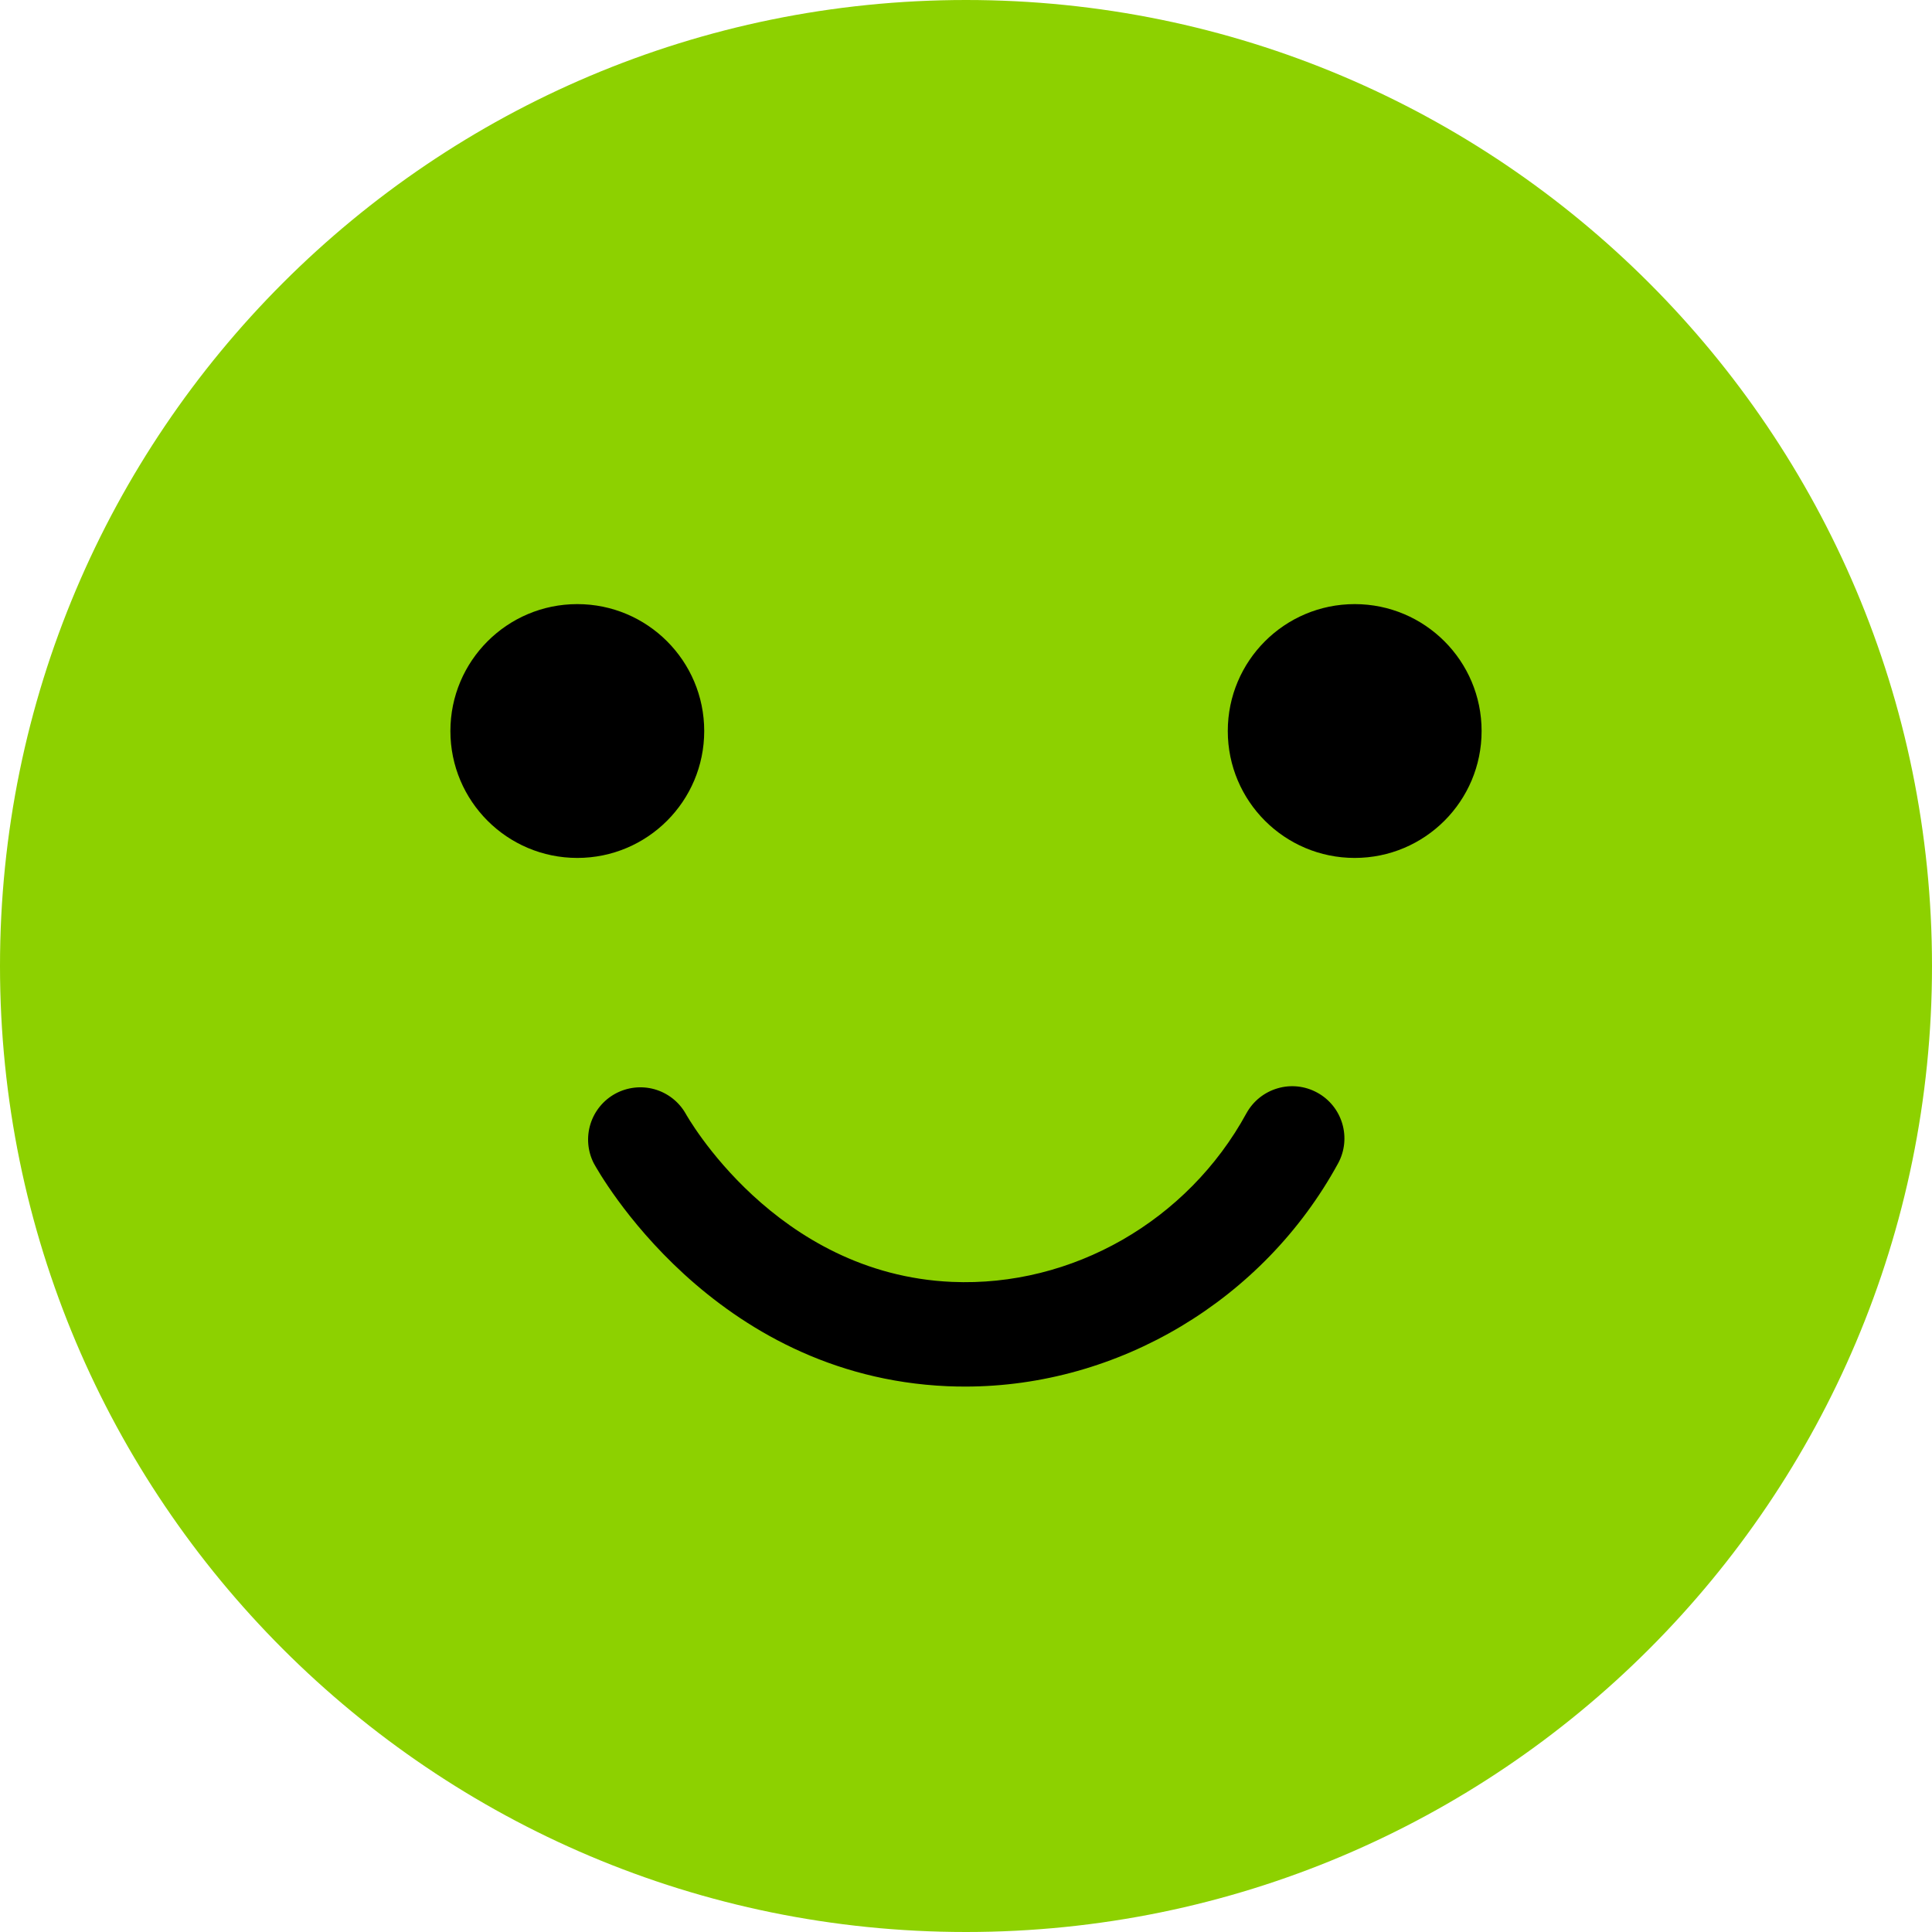 <svg width="32" height="32" viewBox="0 0 32 32" fill="none" xmlns="http://www.w3.org/2000/svg">
<g clip-path="url(#clip0_2278_7678)">
<path
      d="M16 32C24.837 32 32 24.837 32 16C32 7.163 24.837 0 16 0C7.163 0 0 7.163 0 16C0 24.837 7.163 32 16 32Z"
      fill="#8DD100"
    />
<path
      d="M9.562 14.21C10.723 14.21 11.664 13.269 11.664 12.108C11.664 10.947 10.723 10.006 9.562 10.006C8.401 10.006 7.46 10.947 7.46 12.108C7.46 13.269 8.401 14.21 9.562 14.21Z"
      fill="black"
    />
<path
      d="M22.438 14.21C23.599 14.21 24.54 13.269 24.54 12.108C24.54 10.947 23.599 10.006 22.438 10.006C21.277 10.006 20.336 10.947 20.336 12.108C20.336 13.269 21.277 14.21 22.438 14.21Z"
      fill="black"
    />
<path
      d="M15.987 22.966C15.889 22.966 15.79 22.964 15.692 22.96C11.791 22.79 9.913 19.41 9.834 19.266C9.732 19.065 9.713 18.832 9.78 18.617C9.847 18.402 9.995 18.222 10.193 18.114C10.391 18.007 10.623 17.981 10.839 18.041C11.056 18.102 11.241 18.245 11.354 18.44C11.368 18.467 12.838 21.104 15.766 21.232C17.757 21.319 19.672 20.223 20.645 18.439C20.756 18.238 20.941 18.09 21.161 18.026C21.38 17.961 21.616 17.987 21.817 18.097C22.018 18.206 22.167 18.391 22.232 18.61C22.297 18.83 22.273 19.066 22.164 19.267C20.925 21.538 18.523 22.966 15.987 22.966Z"
      fill="black"
    />
</g>
<defs>
<clipPath id="clip0_2278_7678">
<rect width="32" height="32" fill="white" />
</clipPath>
</defs>
</svg>

